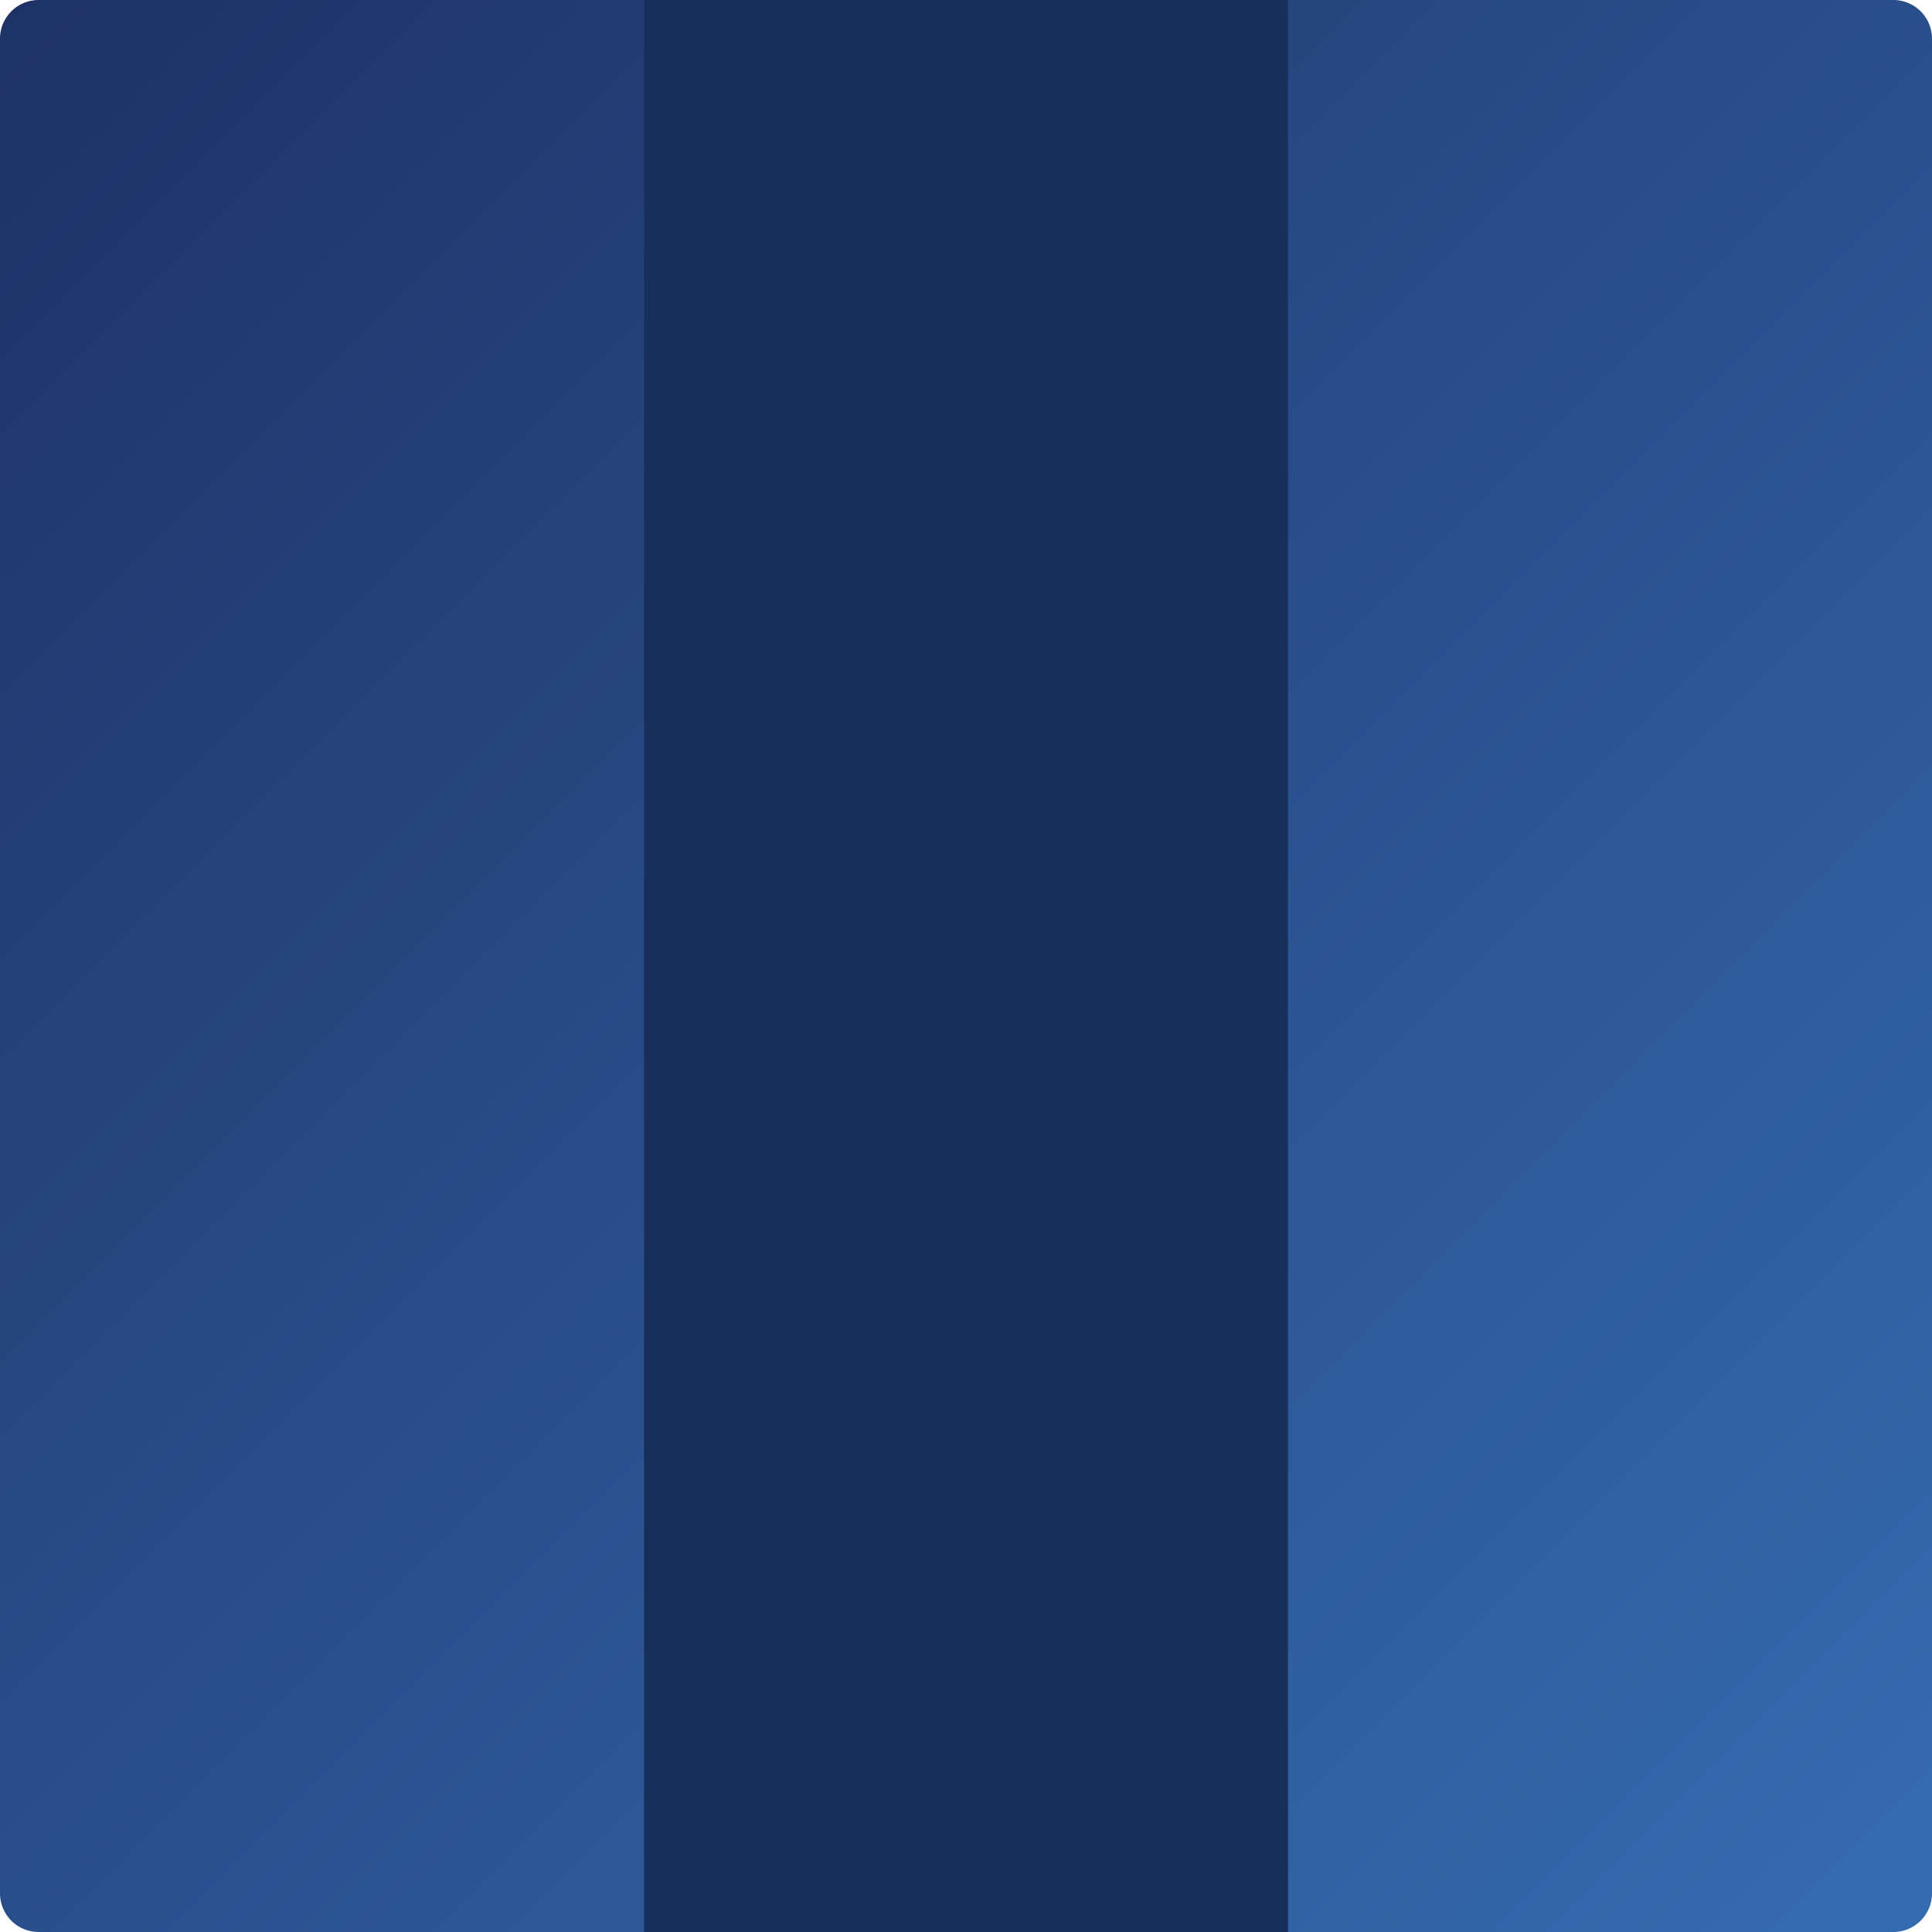 <svg xmlns="http://www.w3.org/2000/svg" xmlns:xlink="http://www.w3.org/1999/xlink" width="500" height="500" version="1.1"><defs><linearGradient id="ZzaTTcDtIrHX" x1="0" x2="500" y1="0" y2="500" gradientUnits="userSpaceOnUse"><stop offset="0" stop-color="#1e3266"/><stop offset="1" stop-color="#356cb1"/></linearGradient></defs><g><path fill="url(#ZzaTTcDtIrHX)" stroke="none" d="M 10 0 L 490 0 L 490 0 A 10 10 0 0 1 500 10 L 500 490 L 500 490 A 10 10 0 0 1 490 500 L 10 500 L 10 500 A 10 10 0 0 1 0 490 L 0 10 L 0 10 A 10 10 0 0 1 10 0 Z" paint-order="stroke fill markers"/><path fill="none" stroke="#182f5d" stroke-miterlimit="10" stroke-width="166.66" d="M 250 0 L 250 500" paint-order="fill stroke markers"/></g></svg>